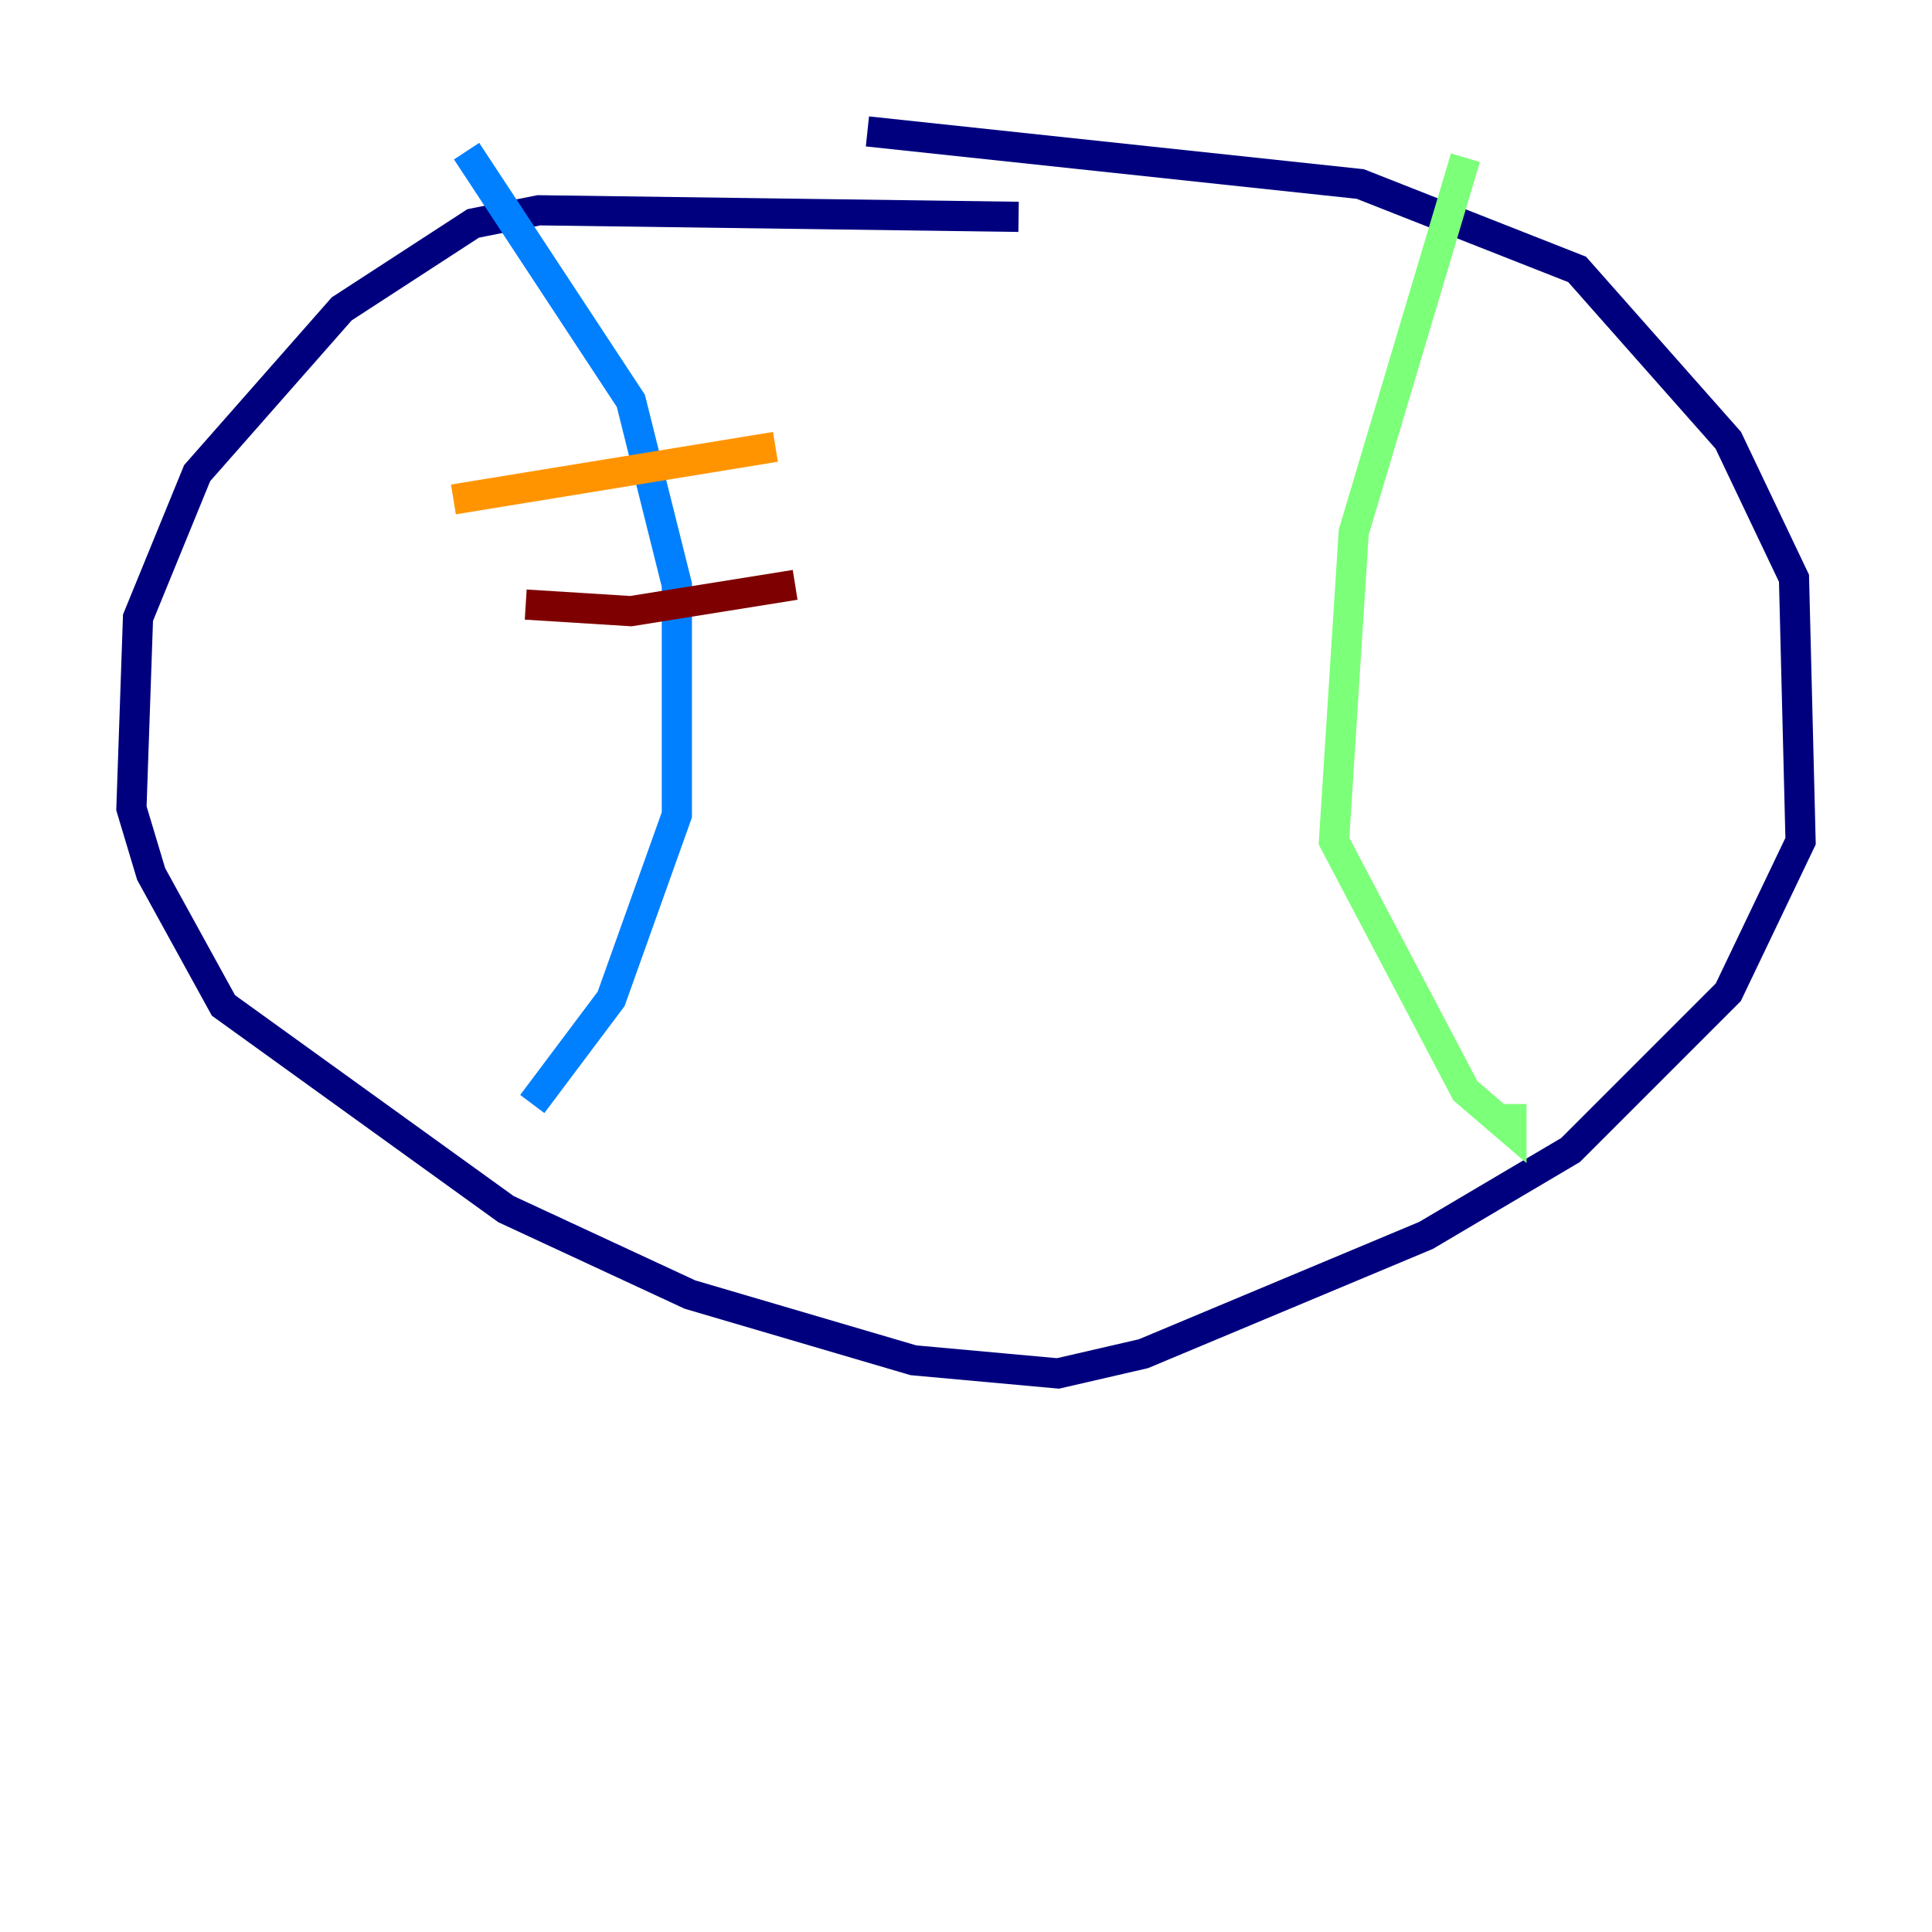 <?xml version="1.0" encoding="utf-8" ?>
<svg baseProfile="tiny" height="128" version="1.2" viewBox="0,0,128,128" width="128" xmlns="http://www.w3.org/2000/svg" xmlns:ev="http://www.w3.org/2001/xml-events" xmlns:xlink="http://www.w3.org/1999/xlink"><defs /><polyline fill="none" points="67.483,14.367 35.701,13.932 31.347,14.803 22.64,20.463 13.061,31.347 9.143,40.925 8.707,53.551 10.014,57.905 14.803,66.612 33.524,80.109 45.714,85.769 60.517,90.122 70.095,90.993 75.755,89.687 94.476,81.85 104.054,76.191 114.503,65.742 119.293,55.728 118.857,38.313 114.503,29.17 104.49,17.85 90.122,12.191 57.469,8.707" stroke="#00007f" stroke-width="2" /><polyline fill="none" points="30.912,10.014 41.796,26.558 44.843,38.748 44.843,53.986 40.49,66.177 35.265,73.143" stroke="#0080ff" stroke-width="2" /><polyline fill="none" points="97.088,10.449 89.687,35.265 88.381,55.728 97.088,72.272 100.136,74.884 100.136,73.143" stroke="#7cff79" stroke-width="2" /><polyline fill="none" points="30.041,33.088 51.374,29.605" stroke="#ff9400" stroke-width="2" /><polyline fill="none" points="34.83,40.054 41.796,40.49 52.68,38.748" stroke="#7f0000" stroke-width="2" /></svg>